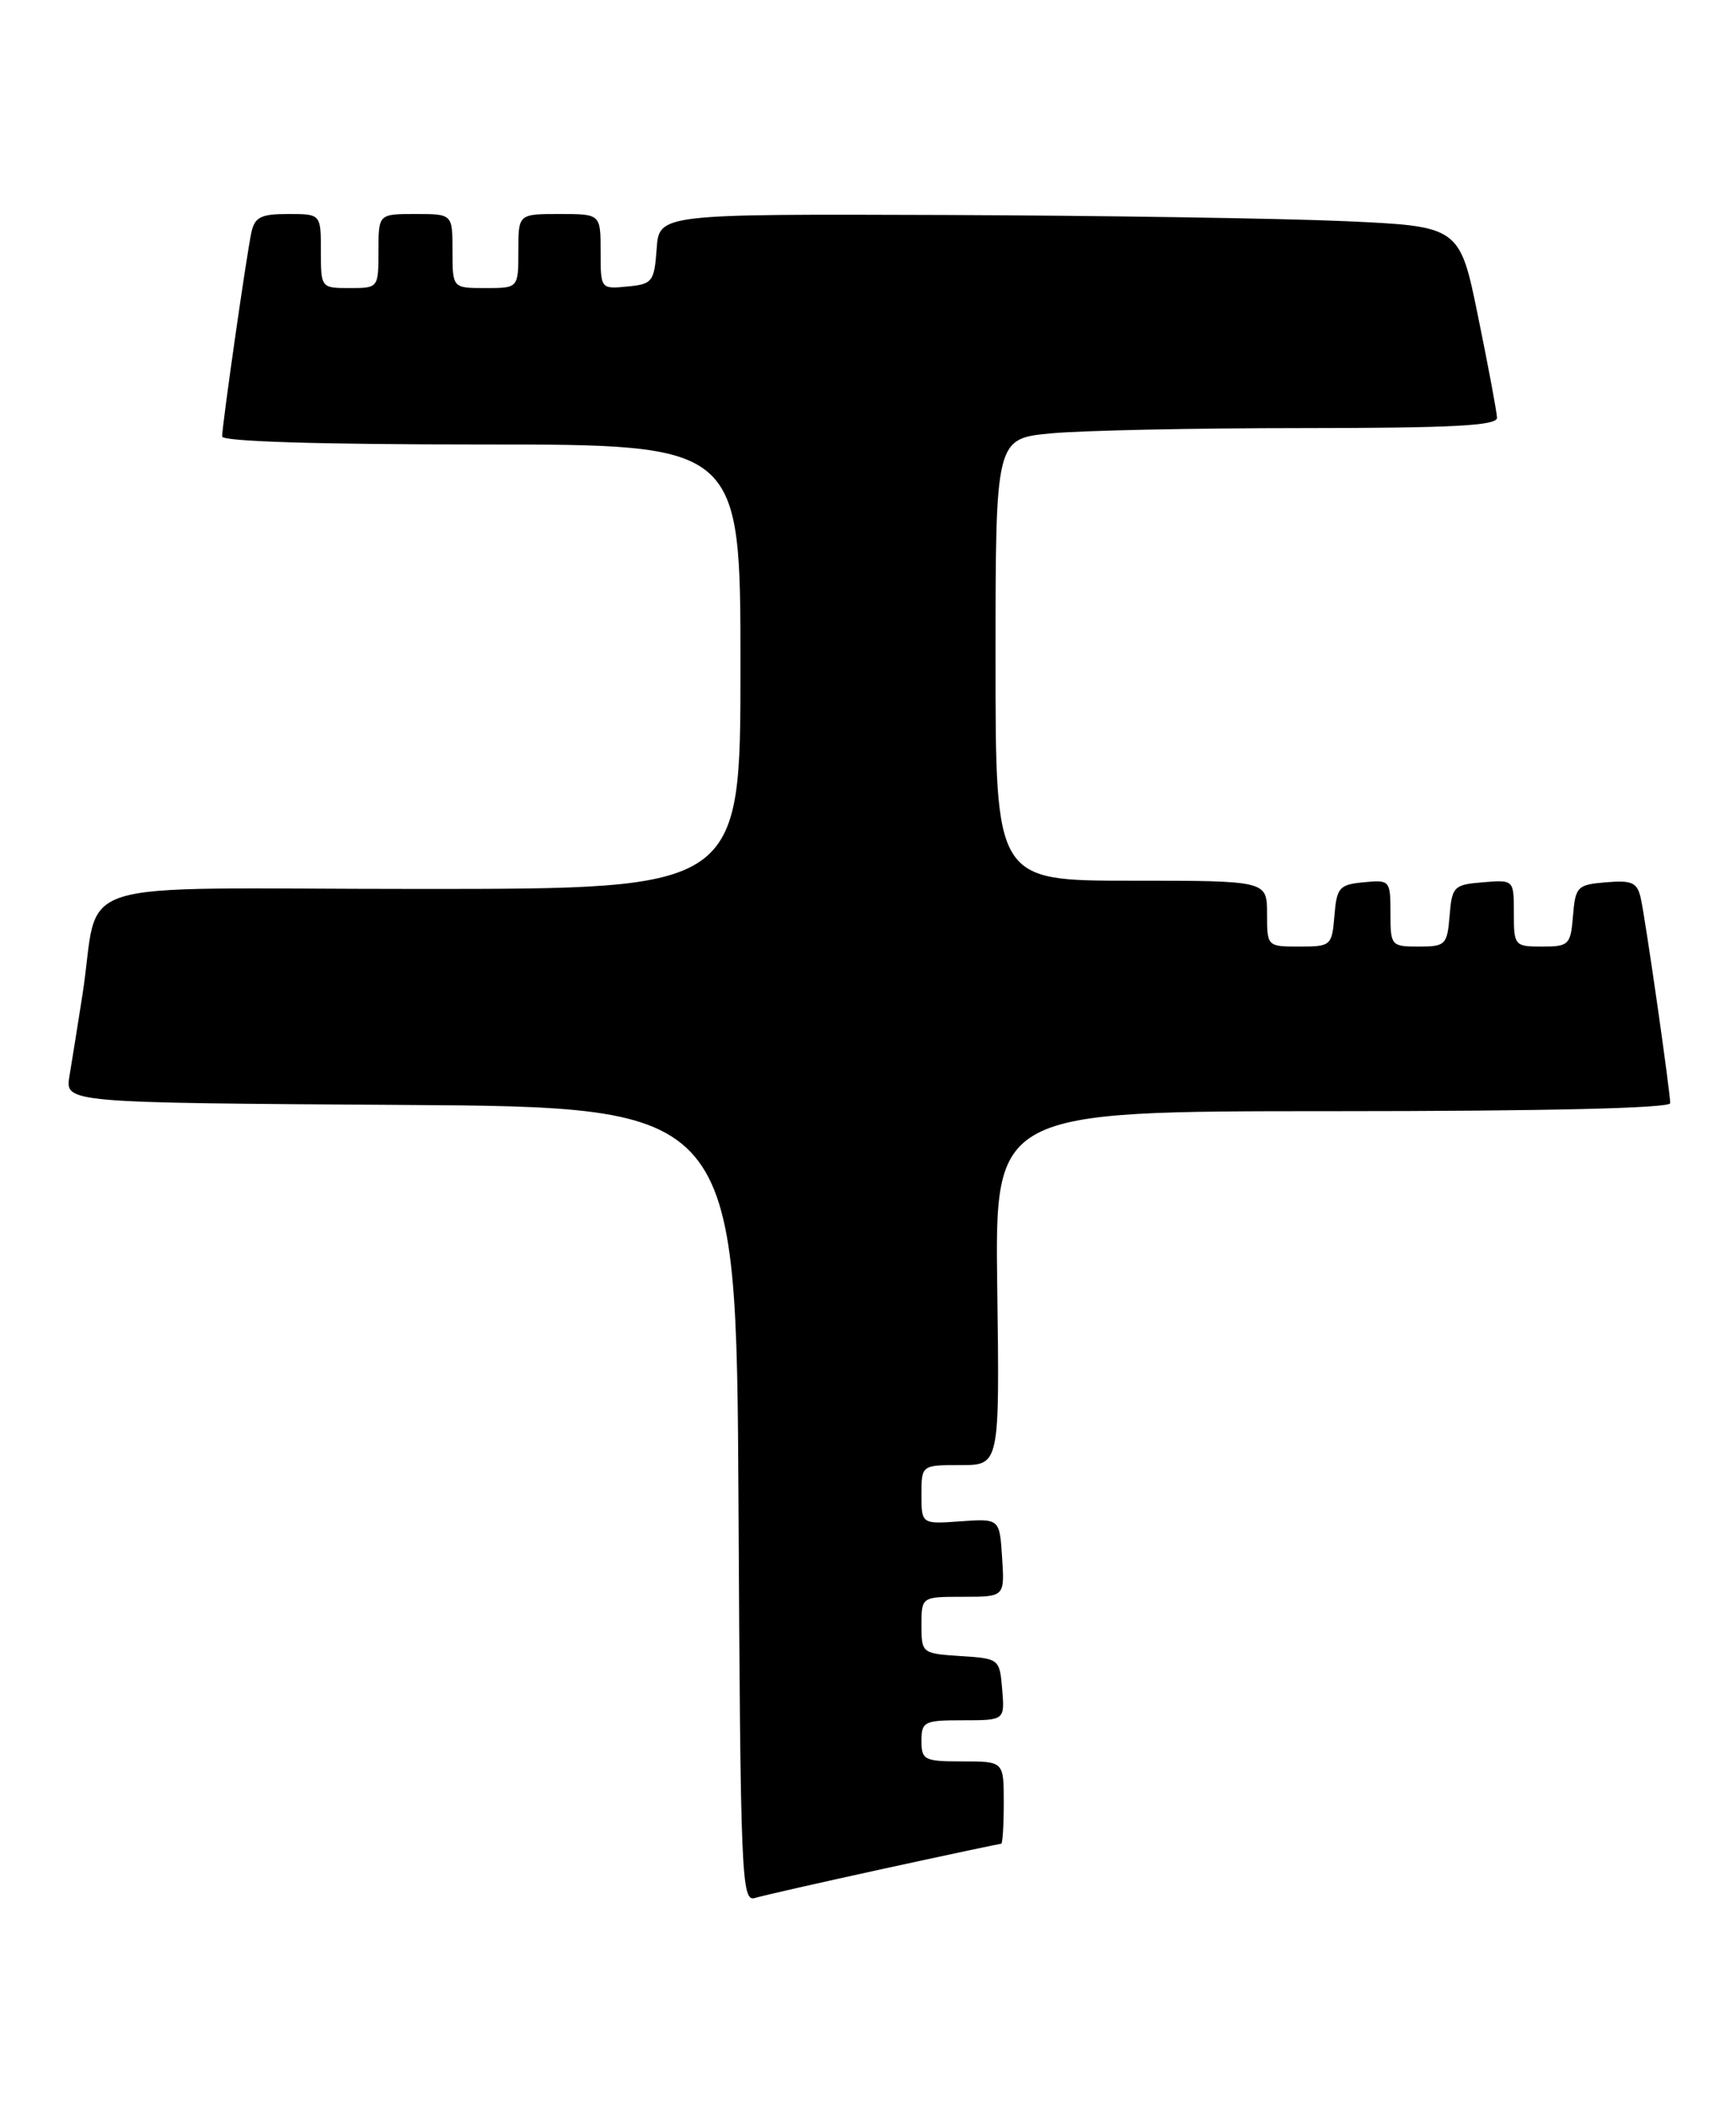 <?xml version="1.0" encoding="UTF-8" standalone="no"?>
<!DOCTYPE svg PUBLIC "-//W3C//DTD SVG 1.1//EN" "http://www.w3.org/Graphics/SVG/1.1/DTD/svg11.dtd" >
<svg xmlns="http://www.w3.org/2000/svg" xmlns:xlink="http://www.w3.org/1999/xlink" version="1.1" viewBox="0 0 211 256">
 <g >
 <path fill="currentColor"
d=" M 107.44 227.03 C 115.11 225.36 121.53 224.00 121.69 224.00 C 121.86 224.00 122.00 221.75 122.00 219.00 C 122.00 214.00 122.00 214.00 117.00 214.00 C 112.33 214.00 112.00 213.83 112.00 211.50 C 112.00 209.16 112.33 209.00 117.06 209.00 C 122.12 209.00 122.12 209.00 121.81 205.25 C 121.50 201.54 121.45 201.50 116.75 201.20 C 112.06 200.89 112.00 200.85 112.00 197.45 C 112.00 194.00 112.00 194.00 117.05 194.00 C 122.11 194.00 122.11 194.00 121.80 189.25 C 121.50 184.50 121.50 184.50 116.75 184.83 C 112.00 185.17 112.00 185.17 112.00 181.58 C 112.00 178.00 112.00 178.00 116.75 178.00 C 121.50 178.00 121.50 178.00 121.21 156.50 C 120.92 135.00 120.92 135.00 161.96 135.00 C 187.80 135.00 203.00 134.64 203.00 134.03 C 203.00 132.61 200.03 111.90 199.44 109.19 C 199.00 107.21 198.41 106.93 195.22 107.19 C 191.71 107.48 191.48 107.71 191.19 111.25 C 190.90 114.80 190.69 115.00 187.44 115.00 C 184.08 115.00 184.00 114.90 184.00 110.94 C 184.00 106.88 184.00 106.88 180.25 107.19 C 176.70 107.48 176.48 107.70 176.19 111.25 C 175.90 114.80 175.69 115.00 172.44 115.00 C 169.08 115.00 169.00 114.90 169.00 110.94 C 169.00 106.95 168.93 106.88 165.75 107.19 C 162.78 107.47 162.47 107.83 162.19 111.25 C 161.89 114.90 161.77 115.00 157.94 115.00 C 154.01 115.00 154.00 114.99 154.00 111.00 C 154.00 107.00 154.00 107.00 137.50 107.00 C 121.00 107.00 121.00 107.00 121.00 80.14 C 121.00 53.29 121.00 53.29 127.75 52.65 C 131.46 52.30 145.19 52.01 158.25 52.01 C 176.60 52.00 181.99 51.72 181.95 50.75 C 181.93 50.06 180.90 44.55 179.66 38.50 C 177.42 27.50 177.42 27.50 163.46 26.87 C 155.78 26.53 133.89 26.19 114.81 26.12 C 80.11 26.00 80.11 26.00 79.81 30.25 C 79.52 34.24 79.30 34.52 76.25 34.81 C 73.01 35.13 73.00 35.11 73.00 30.56 C 73.00 26.00 73.00 26.00 68.00 26.00 C 63.00 26.00 63.00 26.00 63.00 30.50 C 63.00 35.00 63.00 35.00 59.00 35.00 C 55.00 35.00 55.00 35.00 55.00 30.50 C 55.00 26.00 55.00 26.00 50.50 26.00 C 46.00 26.00 46.00 26.00 46.00 30.50 C 46.00 34.98 45.98 35.00 42.50 35.00 C 39.02 35.00 39.00 34.98 39.00 30.50 C 39.00 26.00 39.00 26.00 35.02 26.00 C 31.70 26.00 30.96 26.38 30.55 28.25 C 29.97 30.93 27.00 51.64 27.00 53.03 C 27.00 53.64 38.82 54.00 58.50 54.00 C 90.00 54.00 90.00 54.00 90.00 81.00 C 90.00 108.00 90.00 108.00 51.05 108.00 C 6.87 108.00 12.32 106.27 10.00 121.00 C 9.44 124.58 8.74 128.96 8.44 130.74 C 7.91 133.98 7.91 133.98 48.71 134.24 C 89.50 134.50 89.50 134.50 89.76 182.81 C 90.00 228.20 90.12 231.10 91.76 230.59 C 92.72 230.30 99.78 228.70 107.44 227.03 Z "/>
</g>
</svg>